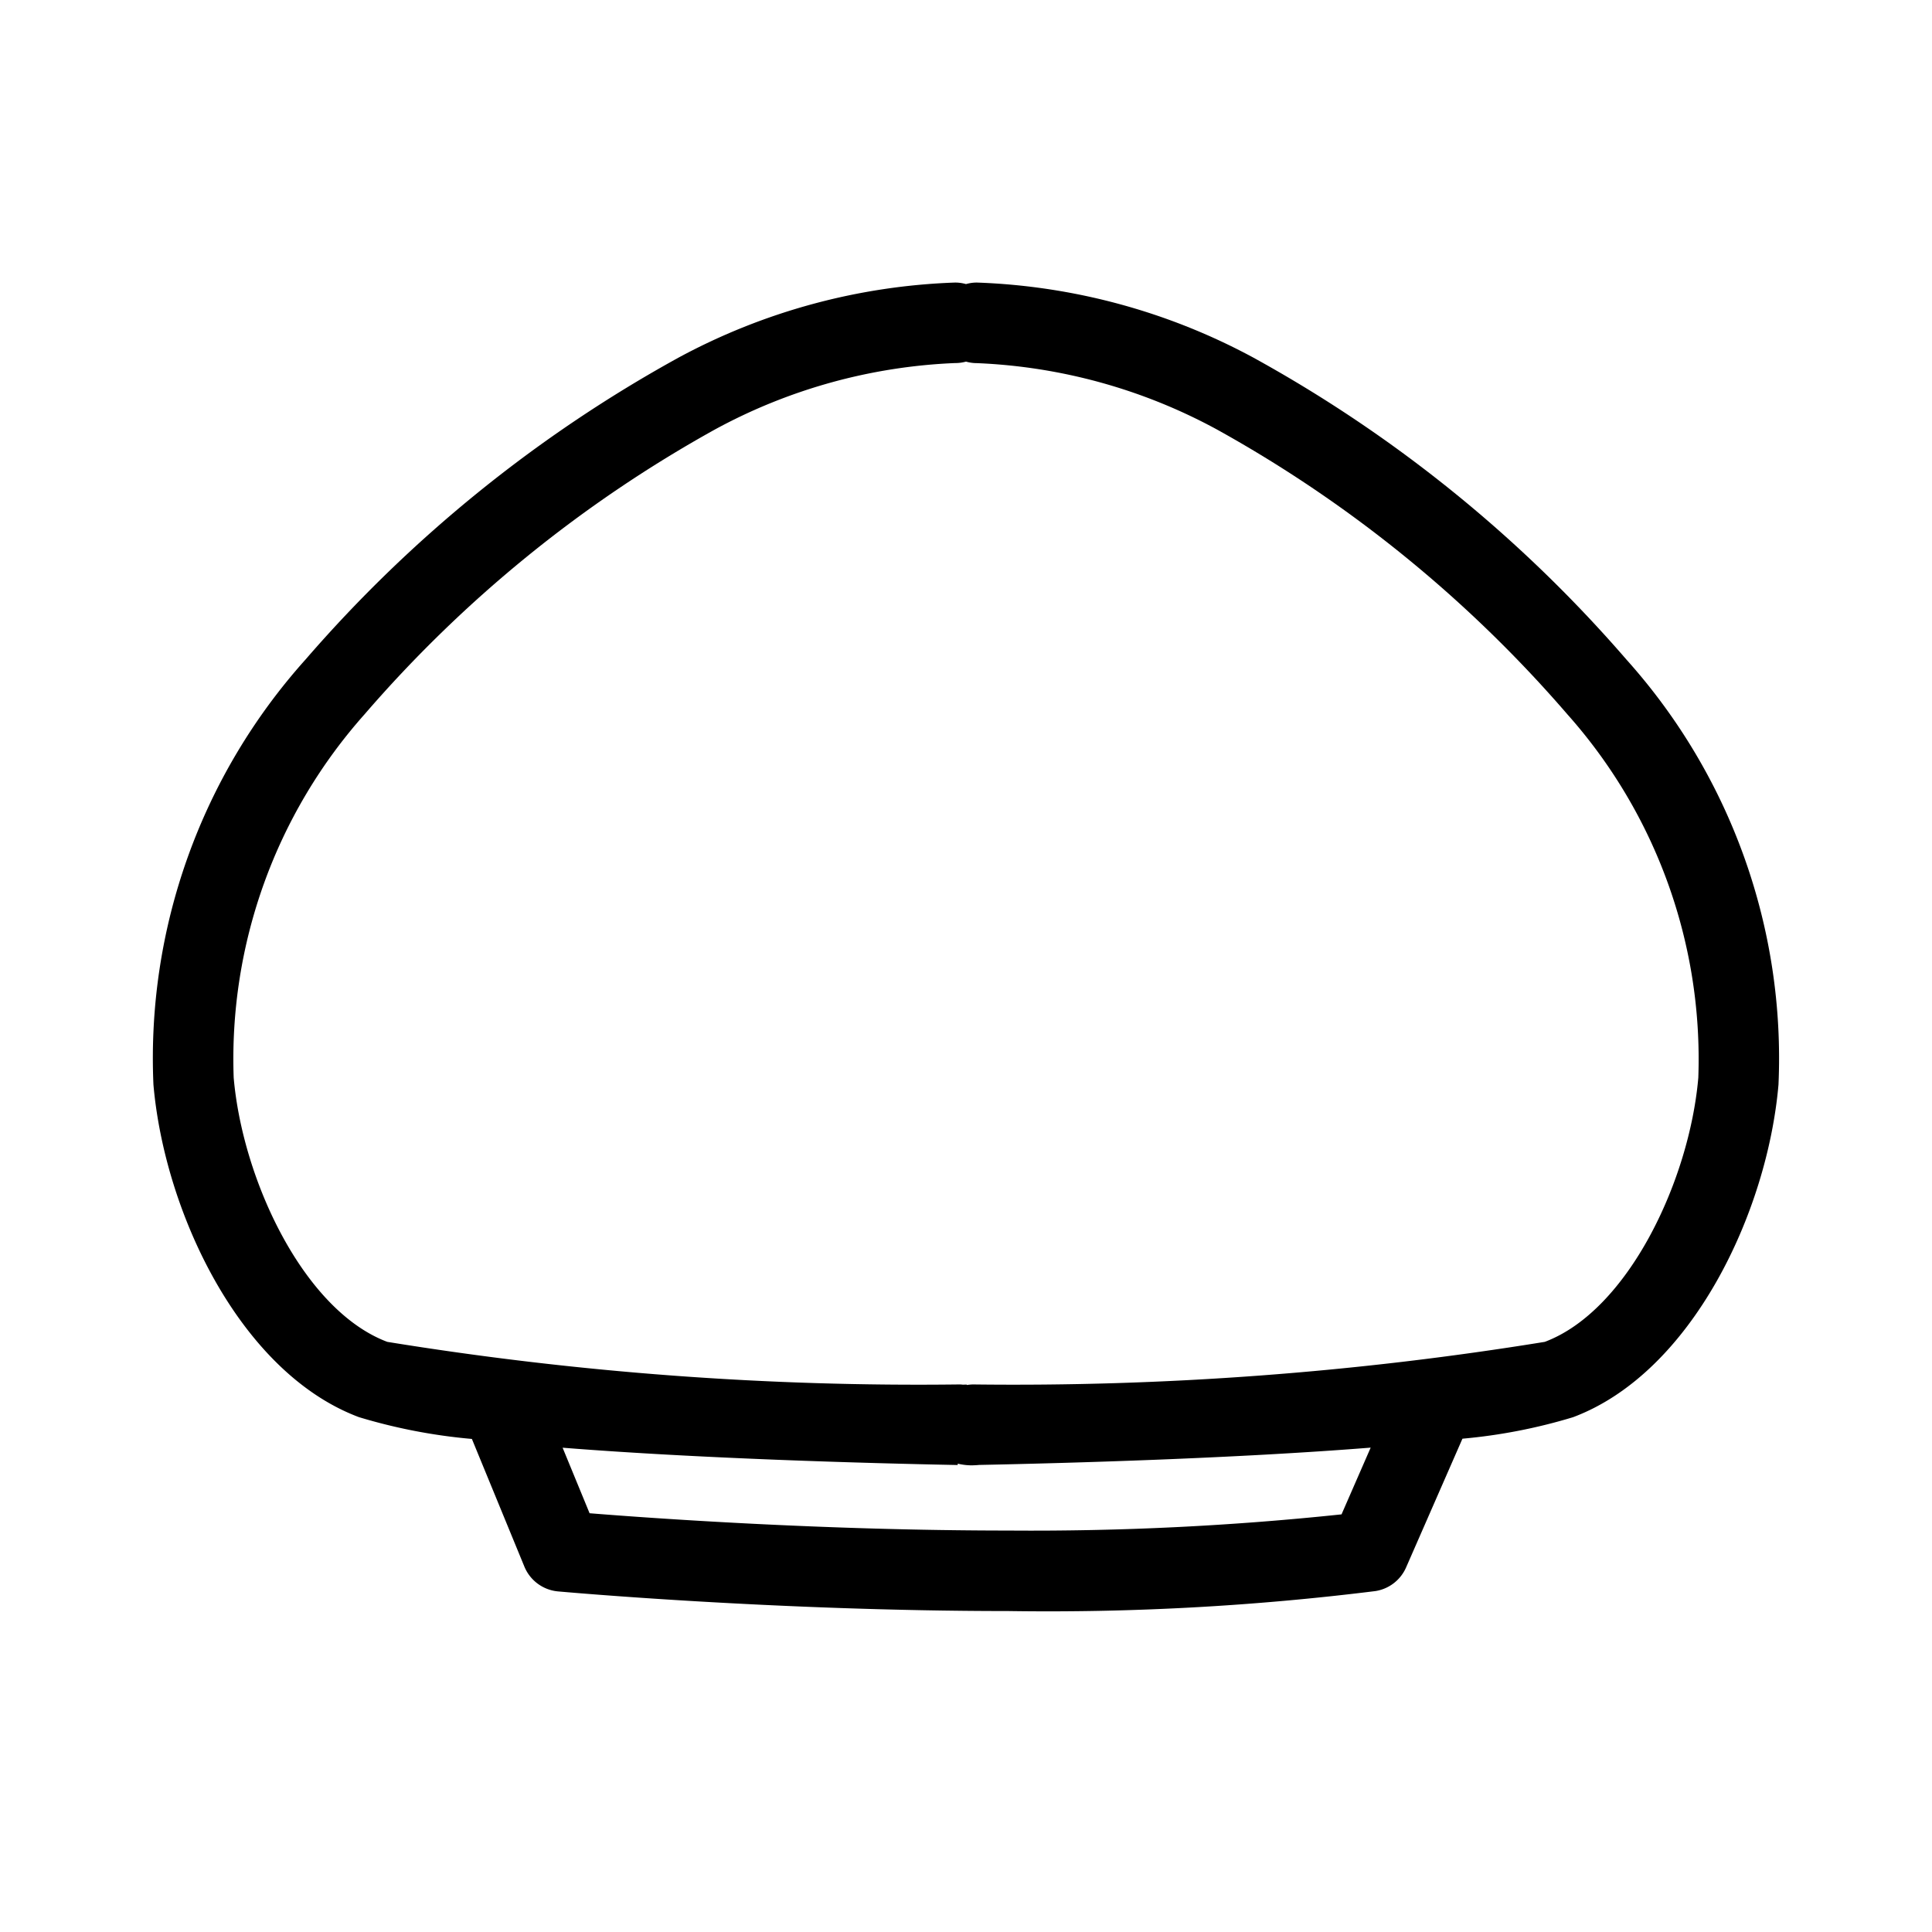 <svg viewBox="0 0 24 24" height="24px" width="24px" xmlns="http://www.w3.org/2000/svg"><title>hue:wellner</title><desc>Source: https://github.com/arallsopp/hass-hue-icons</desc><path d="M20.202,8.191a16.889,16.889,0,0,0-4.633-3.749,7.795,7.795,0,0,0-3.435-.932A.491.491,0,0,0,12,3.529a.491.491,0,0,0-.135-.019,7.791,7.791,0,0,0-3.435.932,16.896,16.896,0,0,0-4.633,3.749,7.417,7.417,0,0,0-1.891,5.282c.138,1.59,1.079,3.578,2.552,4.131a6.927,6.927,0,0,0,1.404.271l.652,1.586a.501.501,0,0,0,.417.308c.026.002,2.686.244,5.595.244a32.894,32.894,0,0,0,4.559-.248.5.5,0,0,0,.382-.294l.7-1.599a6.801,6.801,0,0,0,1.374-.267c1.474-.553,2.414-2.541,2.552-4.131A7.416,7.416,0,0,0,20.202,8.191ZM16.665,18.812a36.63,36.63,0,0,1-4.138.201c-2.296,0-4.434-.153-5.203-.215l-.335-.814c1.713.136,3.784.193,4.908.215l0-.017a.763.763,0,0,0,.167.021h.014c.027-.001.056-.002.084-.005,1.141-.023,3.178-.081,4.865-.215Zm4.432-5.424c-.11,1.274-.871,2.892-1.907,3.281a41.113,41.113,0,0,1-7.106.529.617.617,0,0,0-.074.007l-0-.005h-.001c-.005,0-.026,0-.048.001a.313.313,0,0,0-.043-.003A41.118,41.118,0,0,1,4.811,16.669C3.775,16.279,3.014,14.663,2.903,13.388A6.439,6.439,0,0,1,4.529,8.873,15.991,15.991,0,0,1,8.878,5.337a6.823,6.823,0,0,1,2.987-.827A.491.491,0,0,0,12,4.492a.491.491,0,0,0,.135.019,6.823,6.823,0,0,1,2.987.827A15.973,15.973,0,0,1,19.47,8.873,6.44,6.44,0,0,1,21.097,13.388Z"/></svg>